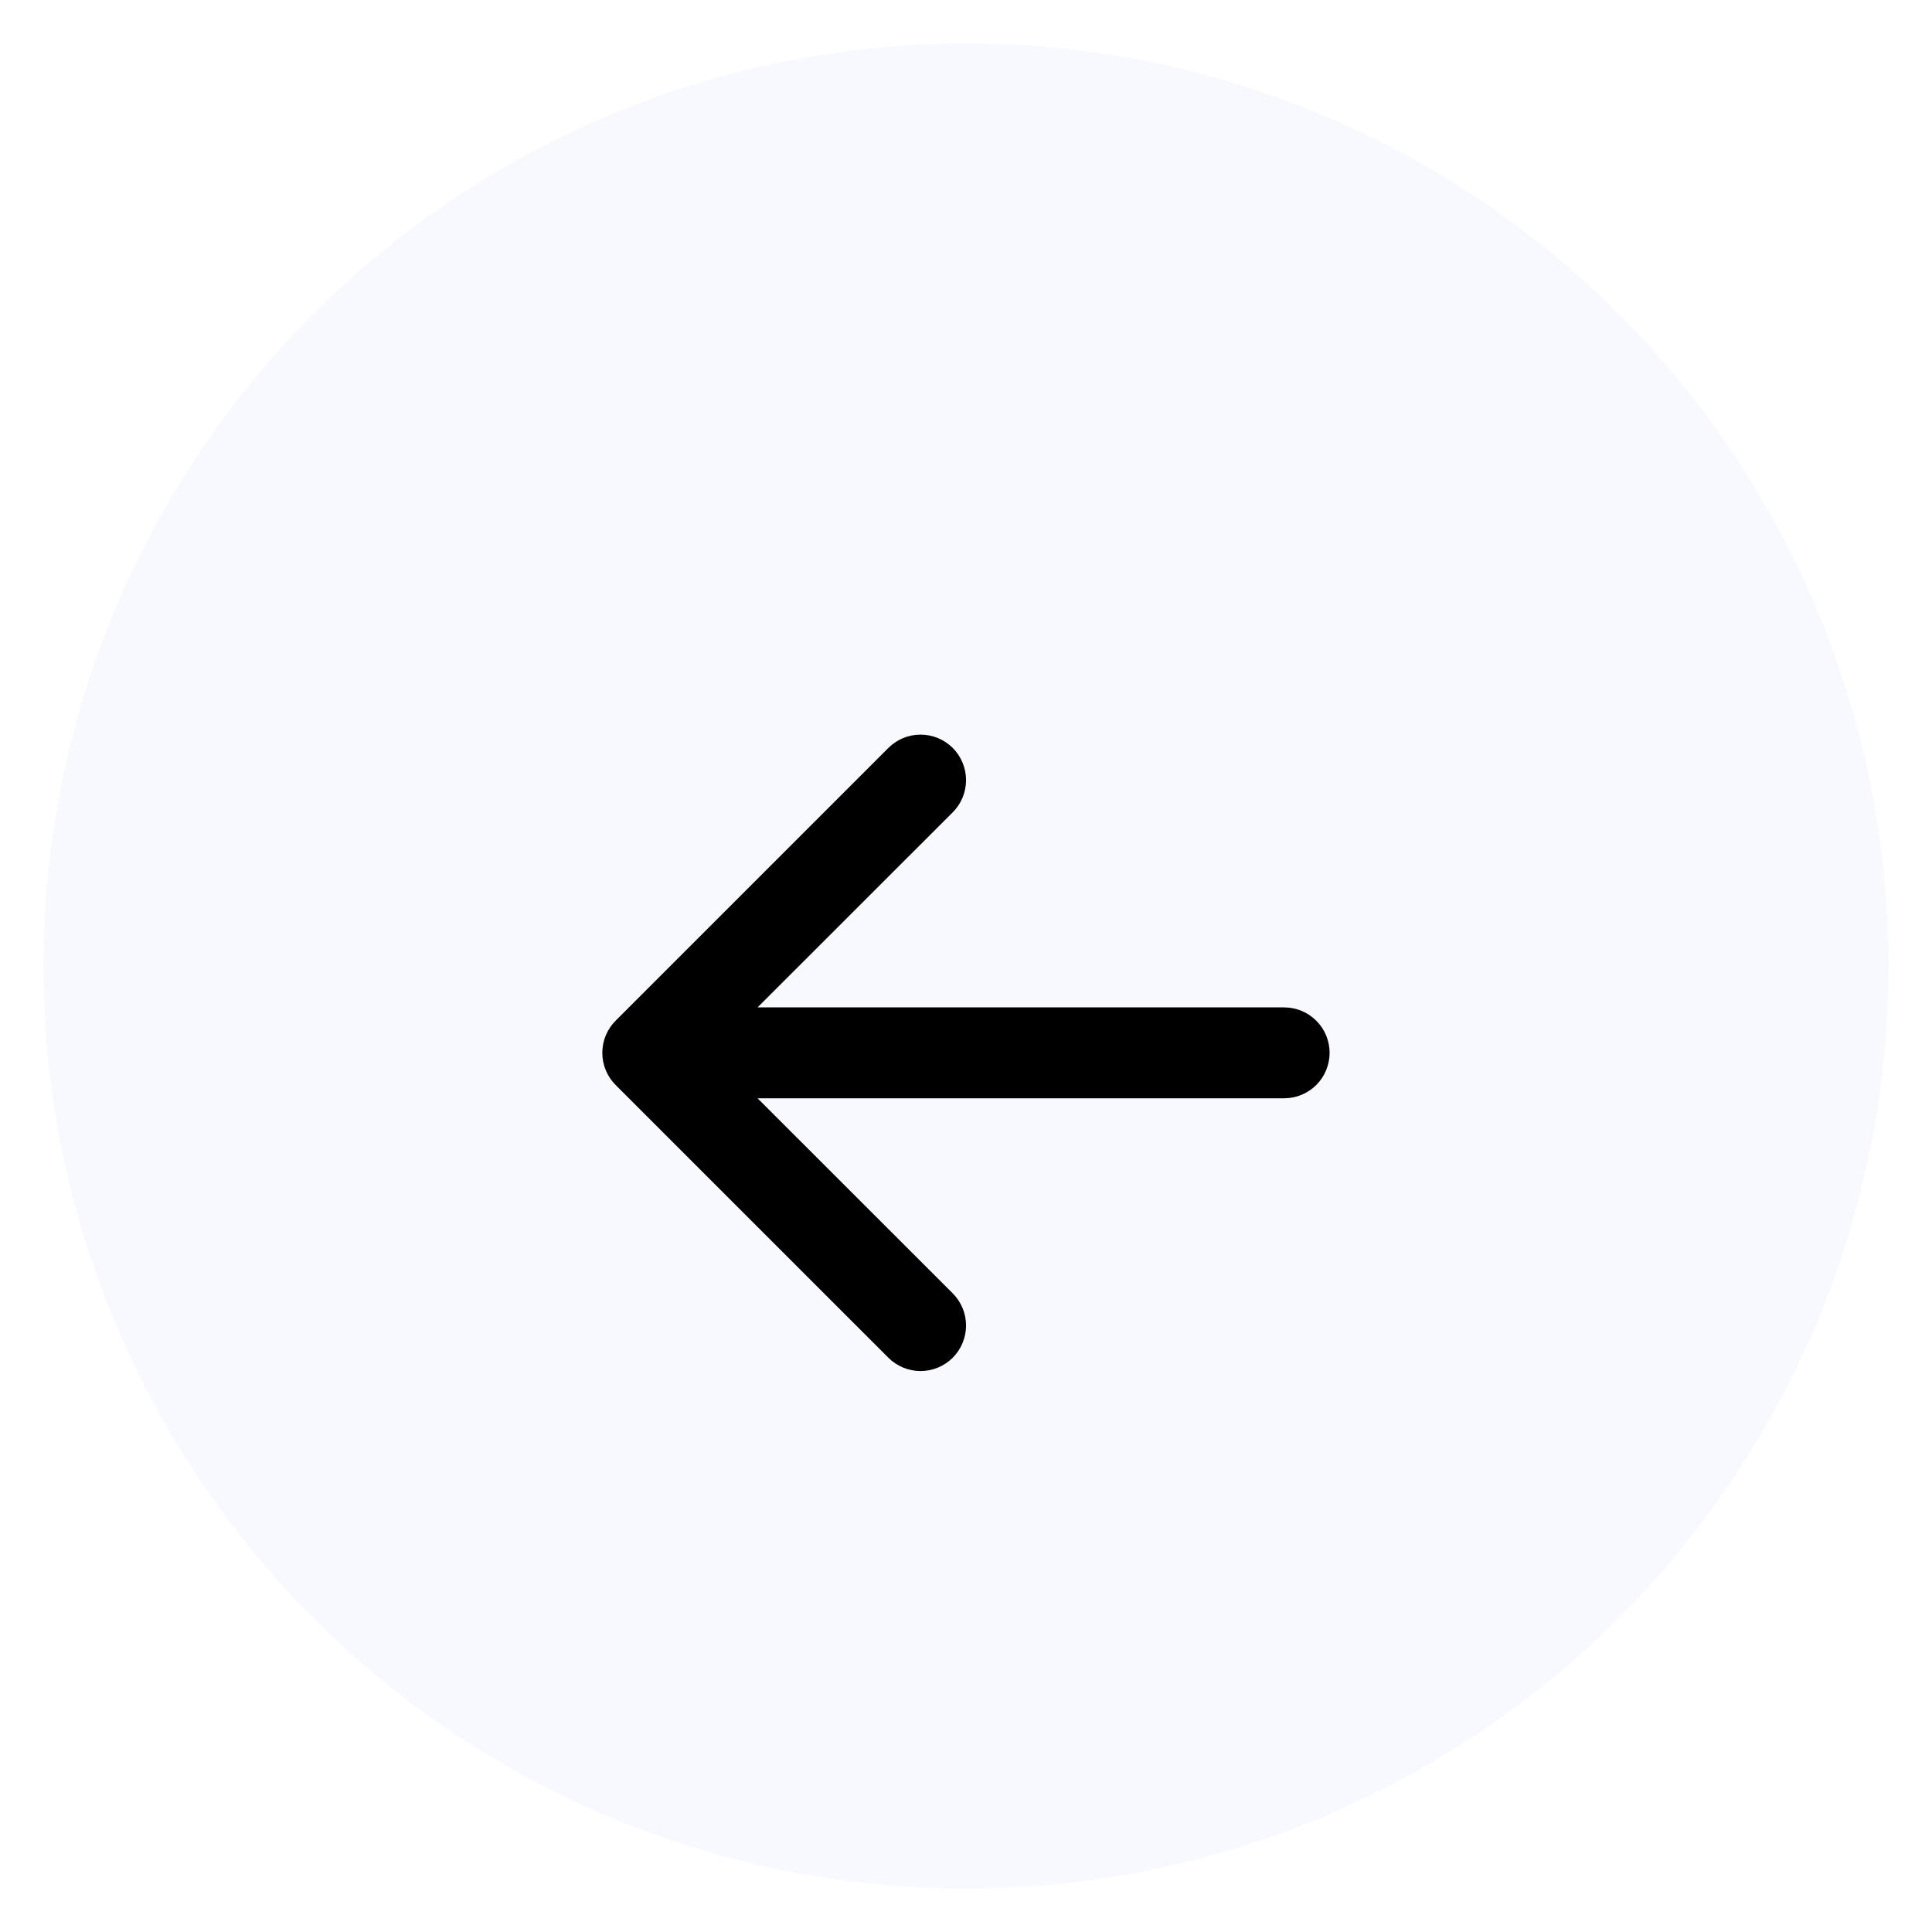 <svg width="89" height="89" viewBox="0 0 89 89" fill="none" xmlns="http://www.w3.org/2000/svg">
<g filter="url(#filter0_d_167_602)">
<circle cx="44.5" cy="42.5" r="42.5" fill="#F8F9FF"/>
<g filter="url(#filter1_d_167_602)">
<path fill-rule="evenodd" clip-rule="evenodd" d="M61.25 42.5C61.25 43.056 61.029 43.588 60.637 43.981C60.244 44.373 59.711 44.594 59.156 44.594H34.898L43.889 53.58C44.083 53.775 44.238 54.006 44.343 54.26C44.448 54.515 44.502 54.787 44.502 55.063C44.502 55.338 44.448 55.611 44.343 55.865C44.238 56.119 44.083 56.35 43.889 56.545C43.694 56.74 43.463 56.894 43.208 56.999C42.954 57.105 42.681 57.159 42.406 57.159C42.131 57.159 41.858 57.105 41.604 56.999C41.349 56.894 41.118 56.74 40.924 56.545L28.361 43.983C28.166 43.788 28.012 43.557 27.906 43.303C27.8 43.048 27.746 42.776 27.746 42.5C27.746 42.225 27.8 41.952 27.906 41.698C28.012 41.443 28.166 41.212 28.361 41.018L40.924 28.455C41.317 28.062 41.85 27.841 42.406 27.841C42.962 27.841 43.495 28.062 43.889 28.455C44.282 28.849 44.502 29.382 44.502 29.938C44.502 30.494 44.282 31.027 43.889 31.42L34.898 40.407H59.156C59.711 40.407 60.244 40.627 60.637 41.02C61.029 41.412 61.25 41.945 61.25 42.5Z" fill="black"/>
</g>
</g>
<defs>
<filter id="filter0_d_167_602" x="0" y="0" width="89" height="89" filterUnits="userSpaceOnUse" color-interpolation-filters="sRGB">
<feFlood flood-opacity="0" result="BackgroundImageFix"/>
<feColorMatrix in="SourceAlpha" type="matrix" values="0 0 0 0 0 0 0 0 0 0 0 0 0 0 0 0 0 0 127 0" result="hardAlpha"/>
<feOffset dy="2"/>
<feGaussianBlur stdDeviation="1"/>
<feComposite in2="hardAlpha" operator="out"/>
<feColorMatrix type="matrix" values="0 0 0 0 0 0 0 0 0 0 0 0 0 0 0 0 0 0 0.1 0"/>
<feBlend mode="normal" in2="BackgroundImageFix" result="effect1_dropShadow_167_602"/>
<feBlend mode="normal" in="SourceGraphic" in2="effect1_dropShadow_167_602" result="shape"/>
</filter>
<filter id="filter1_d_167_602" x="23.746" y="27.841" width="41.504" height="37.318" filterUnits="userSpaceOnUse" color-interpolation-filters="sRGB">
<feFlood flood-opacity="0" result="BackgroundImageFix"/>
<feColorMatrix in="SourceAlpha" type="matrix" values="0 0 0 0 0 0 0 0 0 0 0 0 0 0 0 0 0 0 127 0" result="hardAlpha"/>
<feOffset dy="4"/>
<feGaussianBlur stdDeviation="2"/>
<feComposite in2="hardAlpha" operator="out"/>
<feColorMatrix type="matrix" values="0 0 0 0 0 0 0 0 0 0 0 0 0 0 0 0 0 0 0.25 0"/>
<feBlend mode="normal" in2="BackgroundImageFix" result="effect1_dropShadow_167_602"/>
<feBlend mode="normal" in="SourceGraphic" in2="effect1_dropShadow_167_602" result="shape"/>
</filter>
</defs>
</svg>
